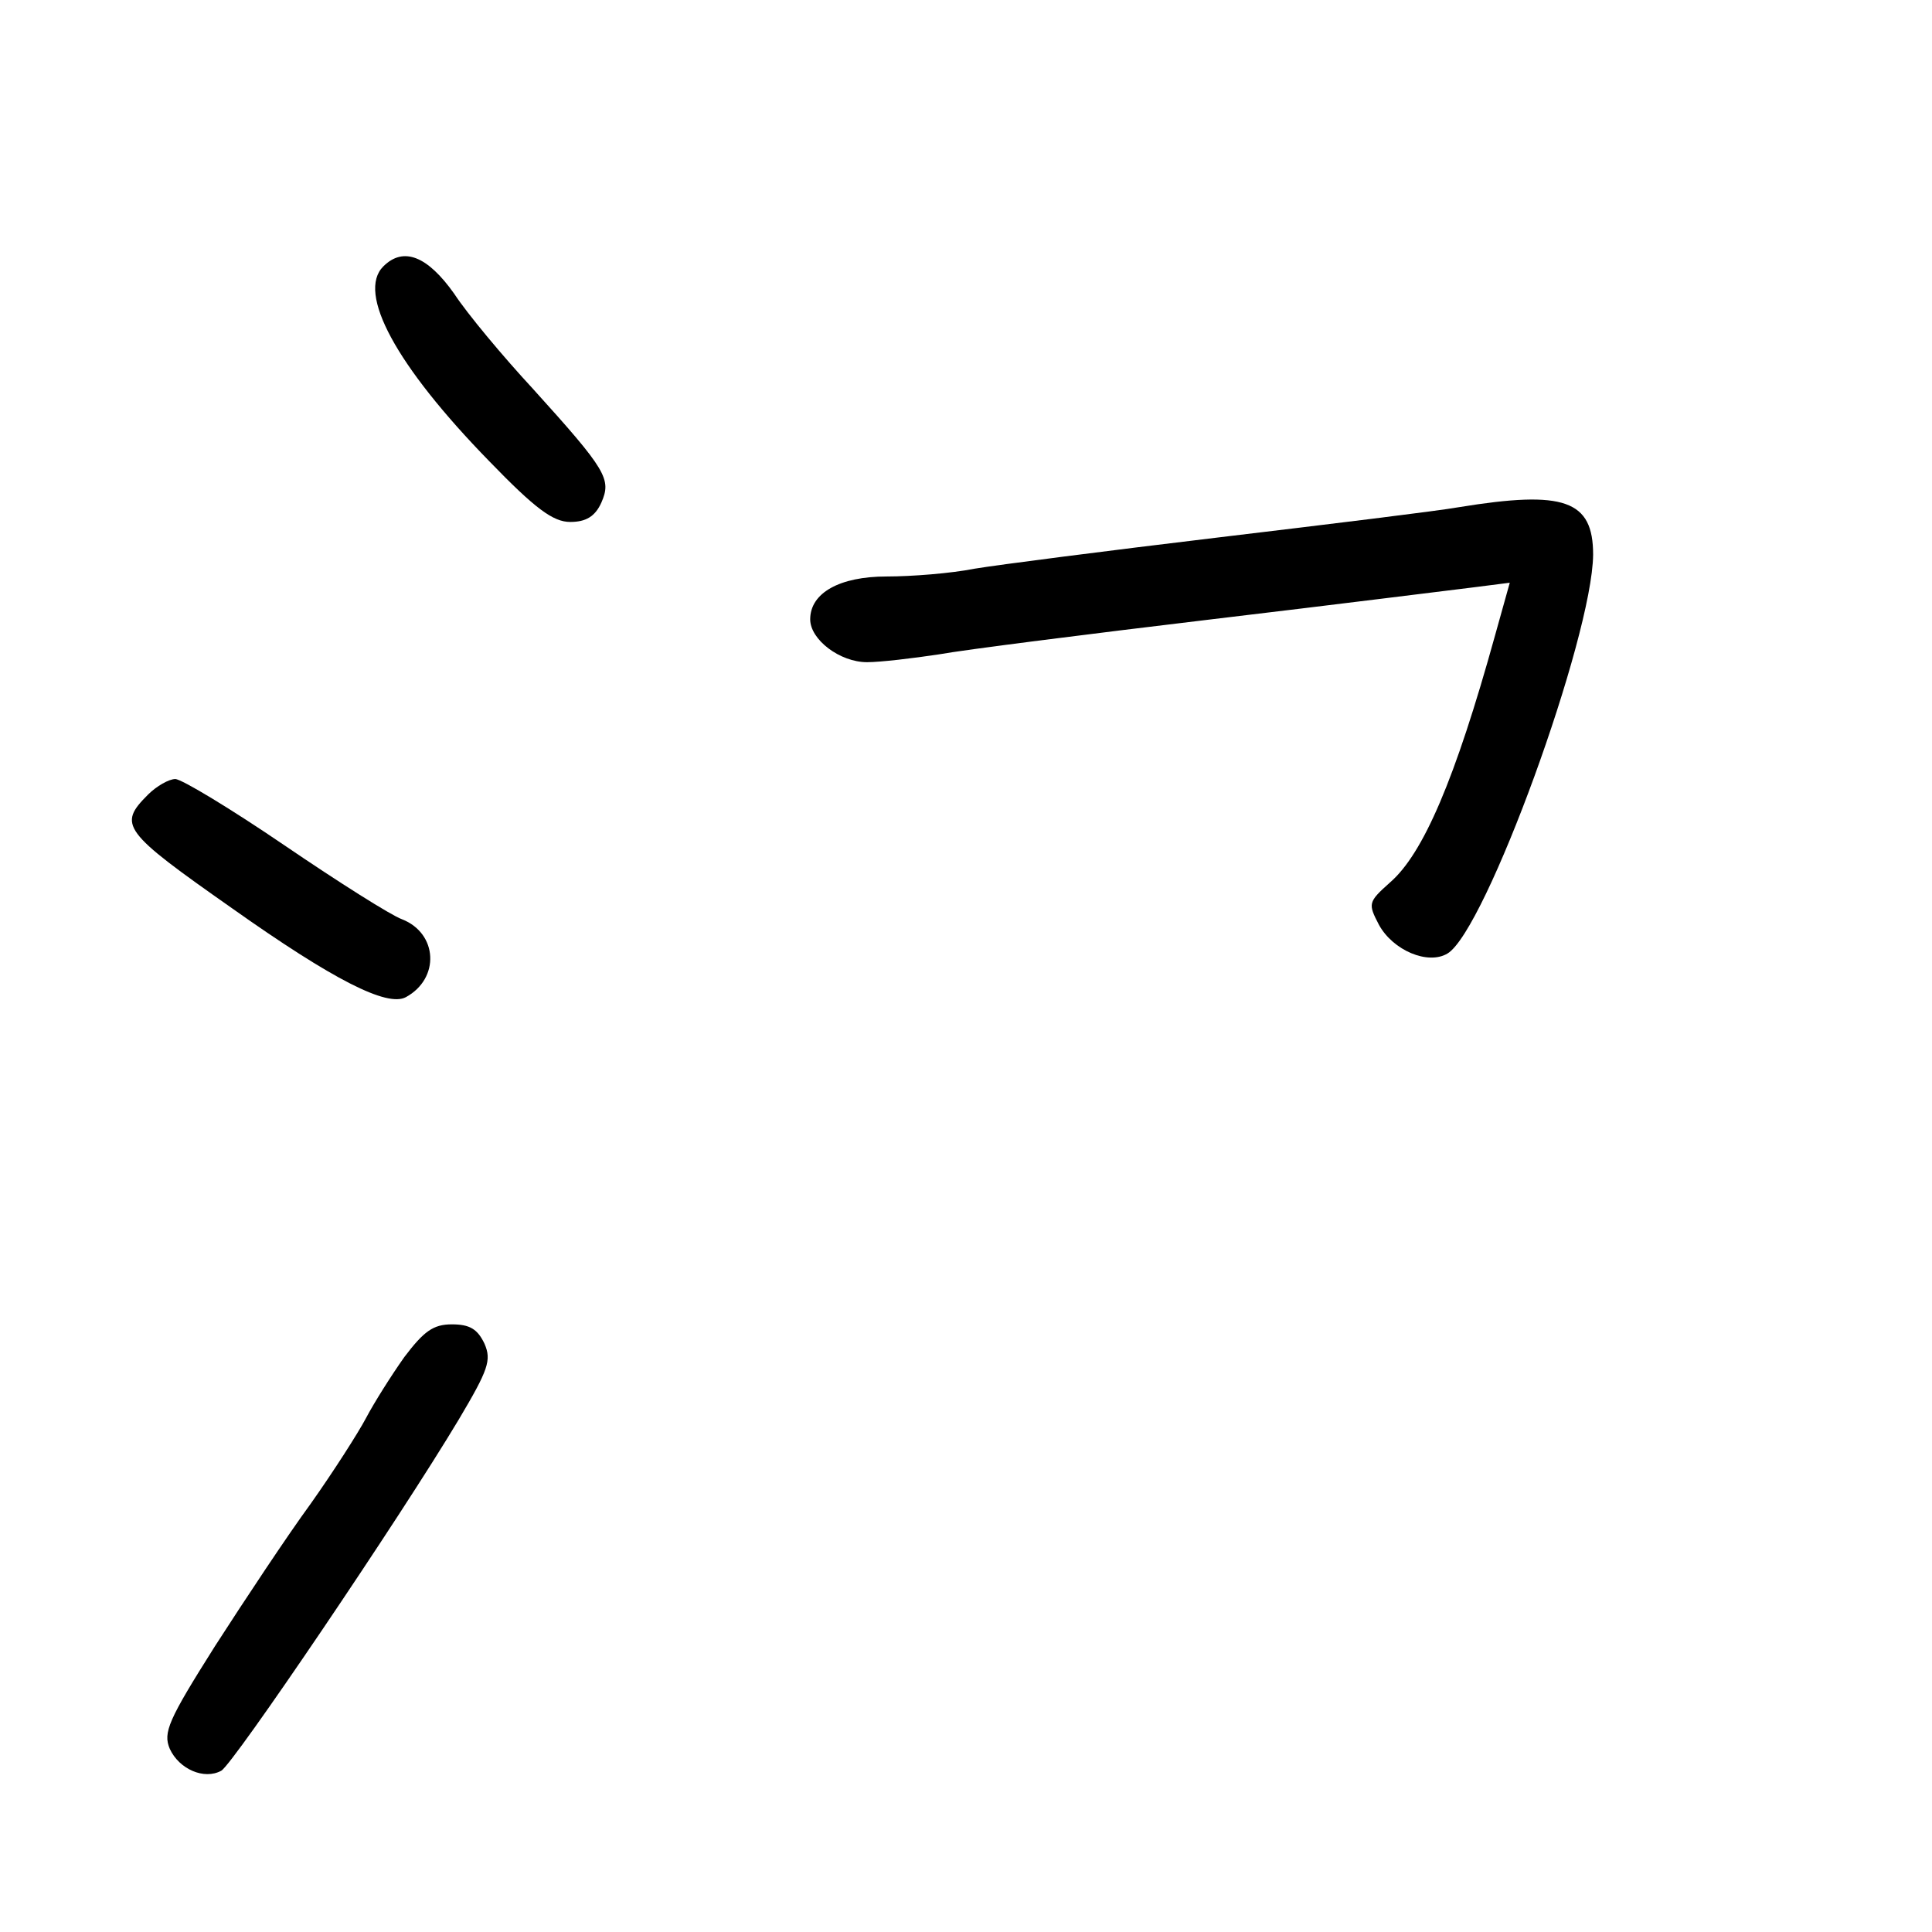 <?xml version="1.0" standalone="no"?>
<!DOCTYPE svg PUBLIC "-//W3C//DTD SVG 20010904//EN"
 "http://www.w3.org/TR/2001/REC-SVG-20010904/DTD/svg10.dtd">
<svg version="1.0" xmlns="http://www.w3.org/2000/svg"
 width="248pt" height="248pt" viewBox="0 0 248 248"
 preserveAspectRatio="xMidYMid meet">
<g transform="translate(0,248) scale(0.1,-0.1)"
fill="#000000" stroke="none">
<path d="M492 2138 c-34 -34 16 -127 136 -250 59 -61 82 -78 104 -78 20 0 32
7 40 25 13 30 7 41 -88 146 -38 41 -84 96 -101 122 -34 48 -65 61 -91 35z"/>
<path d="M1873 1829 c-28 -5 -168 -22 -310 -39 -142 -17 -282 -35 -312 -40
-30 -6 -81 -10 -113 -10 -60 0 -98 -21 -98 -55 0 -26 38 -55 73 -55 17 0 59 5
92 10 33 6 191 26 350 45 160 19 311 38 336 41 l47 6 -19 -68 c-51 -184 -92
-280 -135 -317 -28 -25 -28 -27 -14 -54 18 -33 63 -52 88 -37 49 29 186 406
187 512 0 70 -37 83 -172 61z"/>
<path d="M190 1460 c-39 -39 -33 -47 108 -146 130 -92 199 -127 223 -114 44
24 41 82 -5 100 -14 5 -82 48 -151 95 -69 47 -132 85 -140 85 -8 0 -24 -9 -35
-20z"/>
<path d="M519 738 c-17 -24 -39 -59 -49 -78 -10 -19 -42 -69 -71 -110 -30 -41
-85 -124 -123 -183 -60 -95 -67 -111 -58 -132 12 -26 44 -40 66 -28 15 8 229
324 305 451 38 64 42 76 33 97 -9 19 -19 25 -42 25 -24 0 -36 -9 -61 -42z"/>
</g>
</svg>
